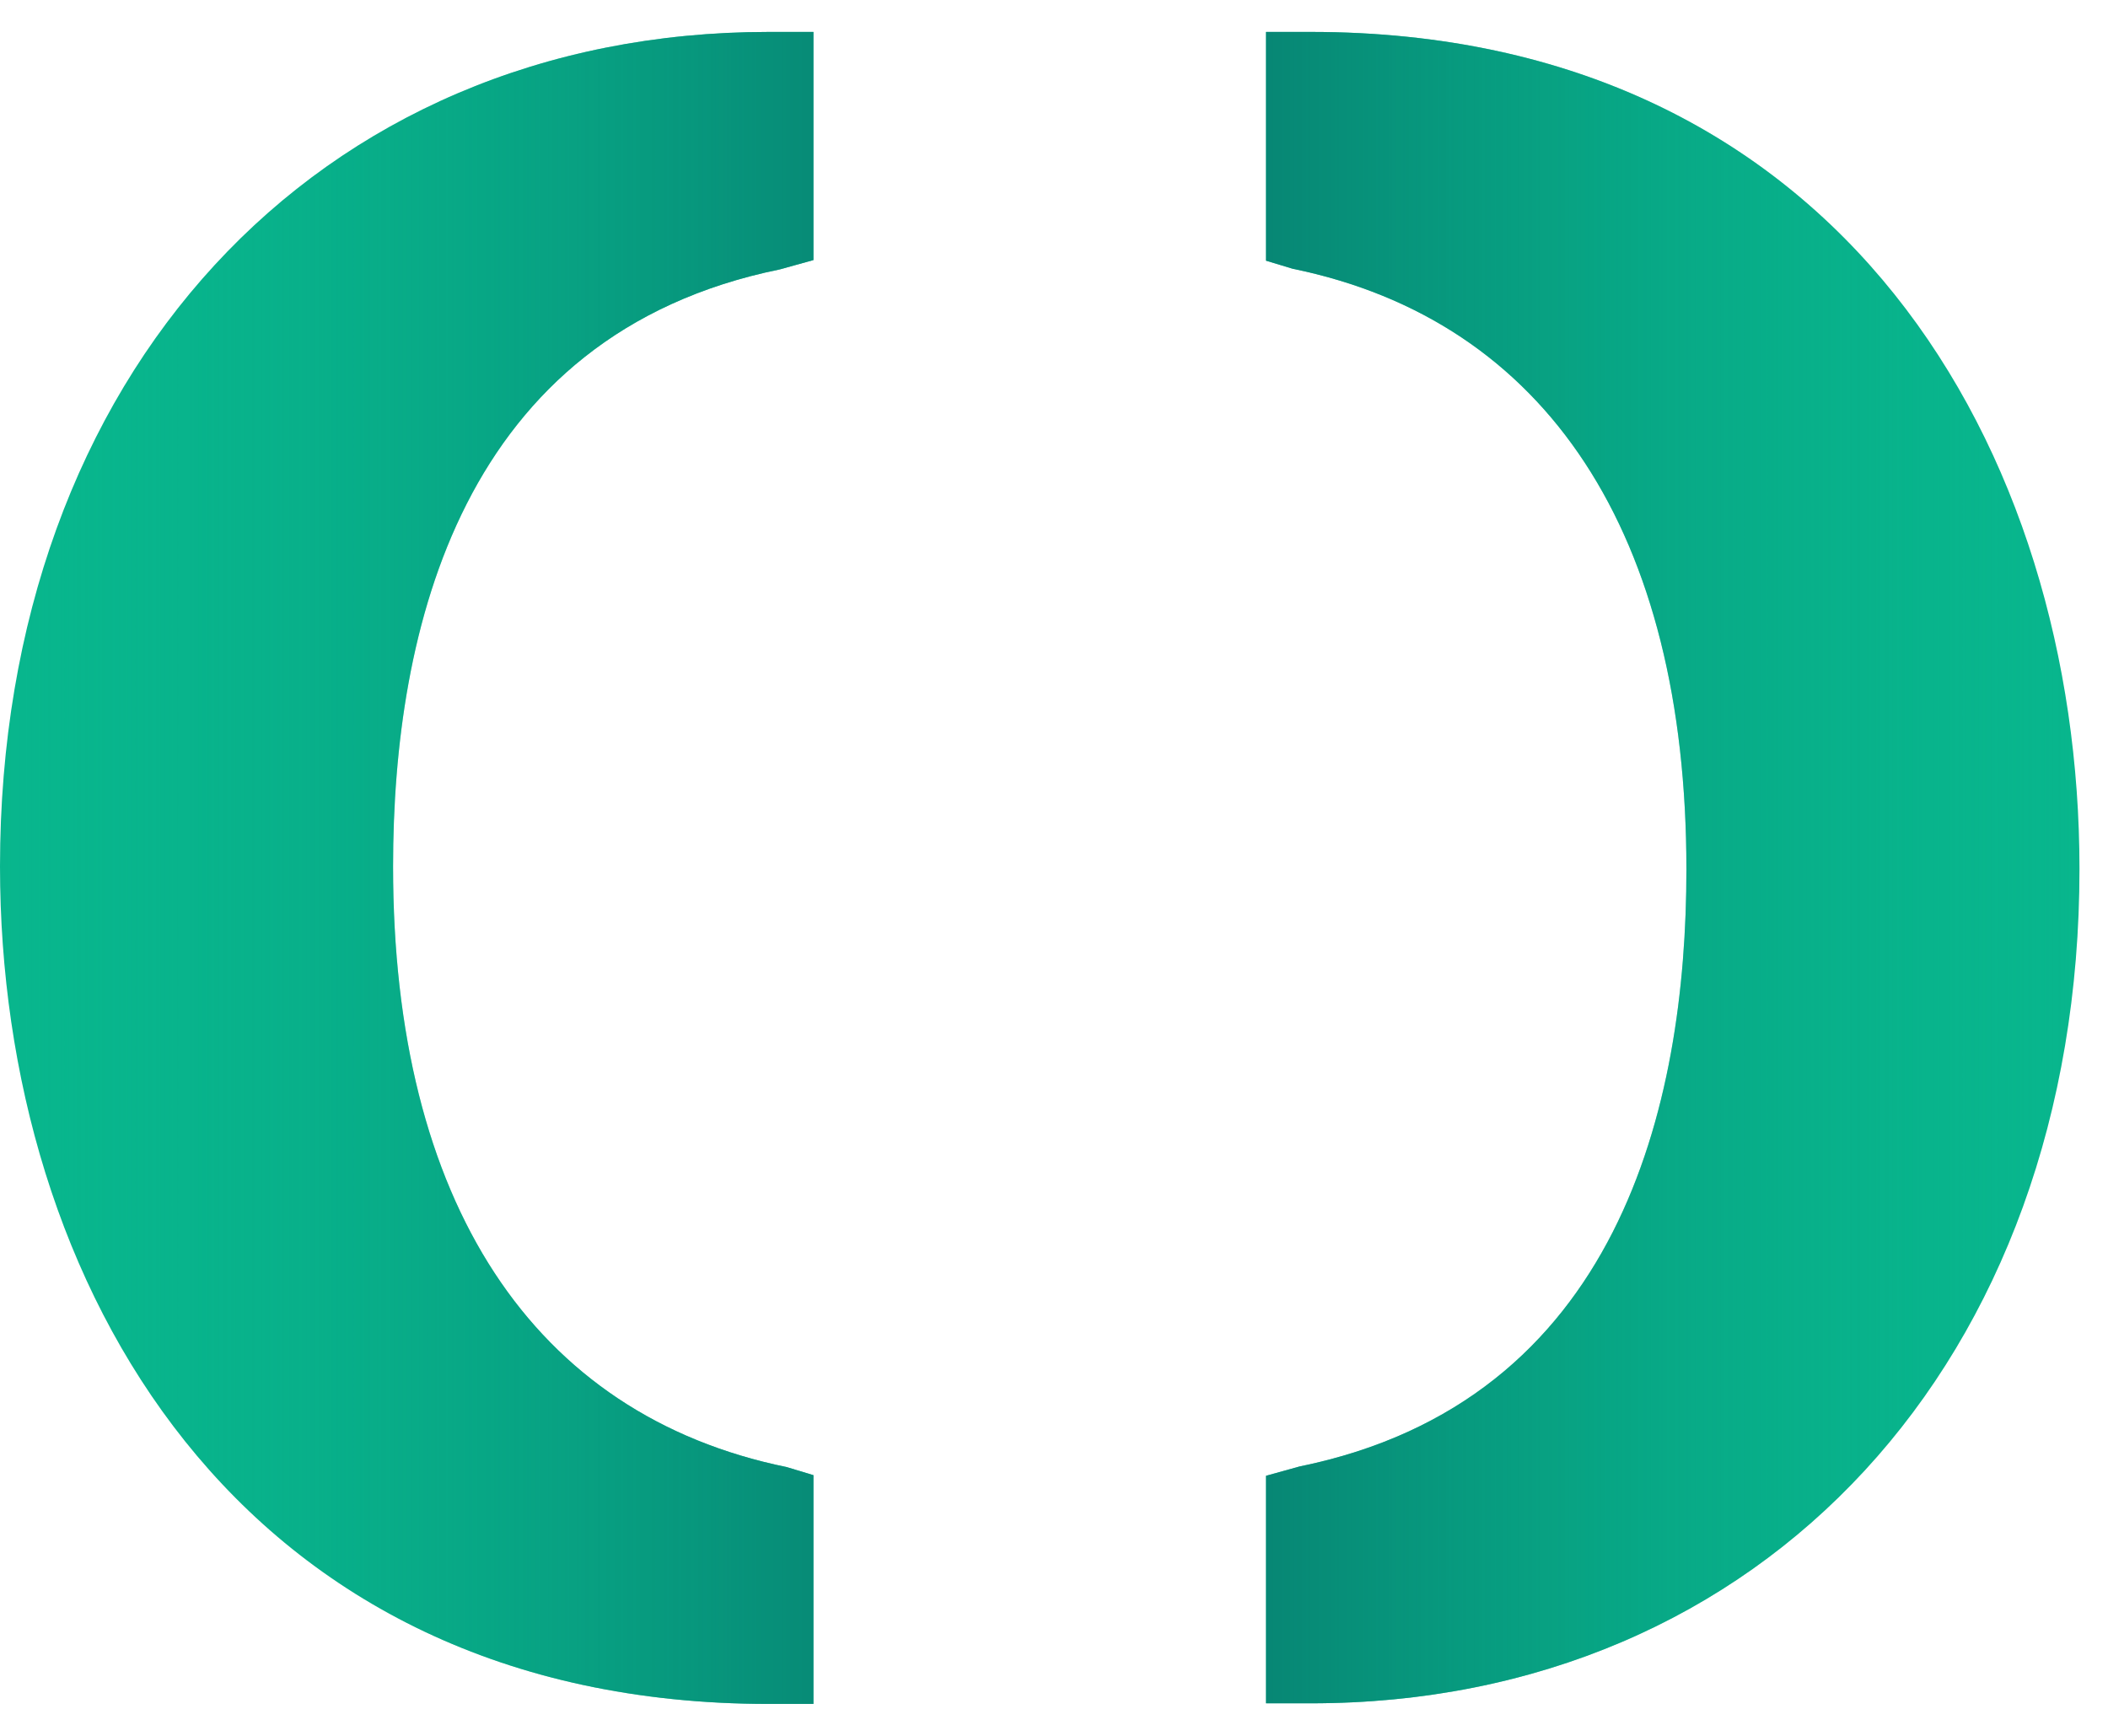 <svg width="34" height="28" viewBox="0 0 34 28" fill="none" xmlns="http://www.w3.org/2000/svg">
<g clip-path="url(#clip0_847_4661)">
<path d="M12.4 27.485C3.83 27.485 0 20.695 0 13.975C0 6.055 5.1 0.515 12.4 0.515H13.12V4.195L12.58 4.345C7.43 5.395 6.34 10.165 6.34 13.975C6.34 19.385 8.59 22.825 12.69 23.665L13.12 23.795V27.485H12.4Z" fill="#08B68D"/>
<path d="M20.42 27.485V23.805L20.96 23.655C26.11 22.605 27.2 17.835 27.2 14.025C27.2 8.615 24.95 5.175 20.85 4.335L20.42 4.205V0.515H21.14C29.71 0.515 33.54 7.295 33.54 14.015C33.54 21.945 28.44 27.475 21.14 27.475H20.42V27.485Z" fill="#08B68D"/>
<path d="M12.4 27.485C3.83 27.485 0 20.695 0 13.975C0 6.055 5.1 0.515 12.4 0.515H13.12V4.195L12.58 4.345C7.43 5.395 6.34 10.165 6.34 13.975C6.34 19.385 8.59 22.825 12.69 23.665L13.12 23.795V27.485H12.4Z" fill="url(#paint0_linear_847_4661)"/>
<path d="M20.42 27.485V23.805L20.96 23.655C26.11 22.605 27.2 17.835 27.2 14.025C27.2 8.615 24.95 5.175 20.85 4.335L20.42 4.205V0.515H21.14C29.71 0.515 33.54 7.295 33.54 14.015C33.54 21.945 28.44 27.475 21.14 27.475H20.42V27.485Z" fill="url(#paint1_linear_847_4661)"/>
</g>
<defs>
<linearGradient id="paint0_linear_847_4661" x1="0" y1="15.515" x2="34" y2="15.515" gradientUnits="userSpaceOnUse">
<stop stop-color="#08B68D" stop-opacity="0"/>
<stop offset="0.504" stop-color="#066D67"/>
<stop offset="1" stop-color="#08B68D" stop-opacity="0"/>
</linearGradient>
<linearGradient id="paint1_linear_847_4661" x1="0" y1="15.515" x2="34" y2="15.515" gradientUnits="userSpaceOnUse">
<stop stop-color="#08B68D" stop-opacity="0"/>
<stop offset="0.504" stop-color="#066D67"/>
<stop offset="1" stop-color="#08B68D" stop-opacity="0"/>
</linearGradient>
<clipPath id="clip0_847_4661">
<rect width="33.55" height="26.97" fill="white" transform="translate(0 0.515)"/>
</clipPath>
</defs>
</svg>

